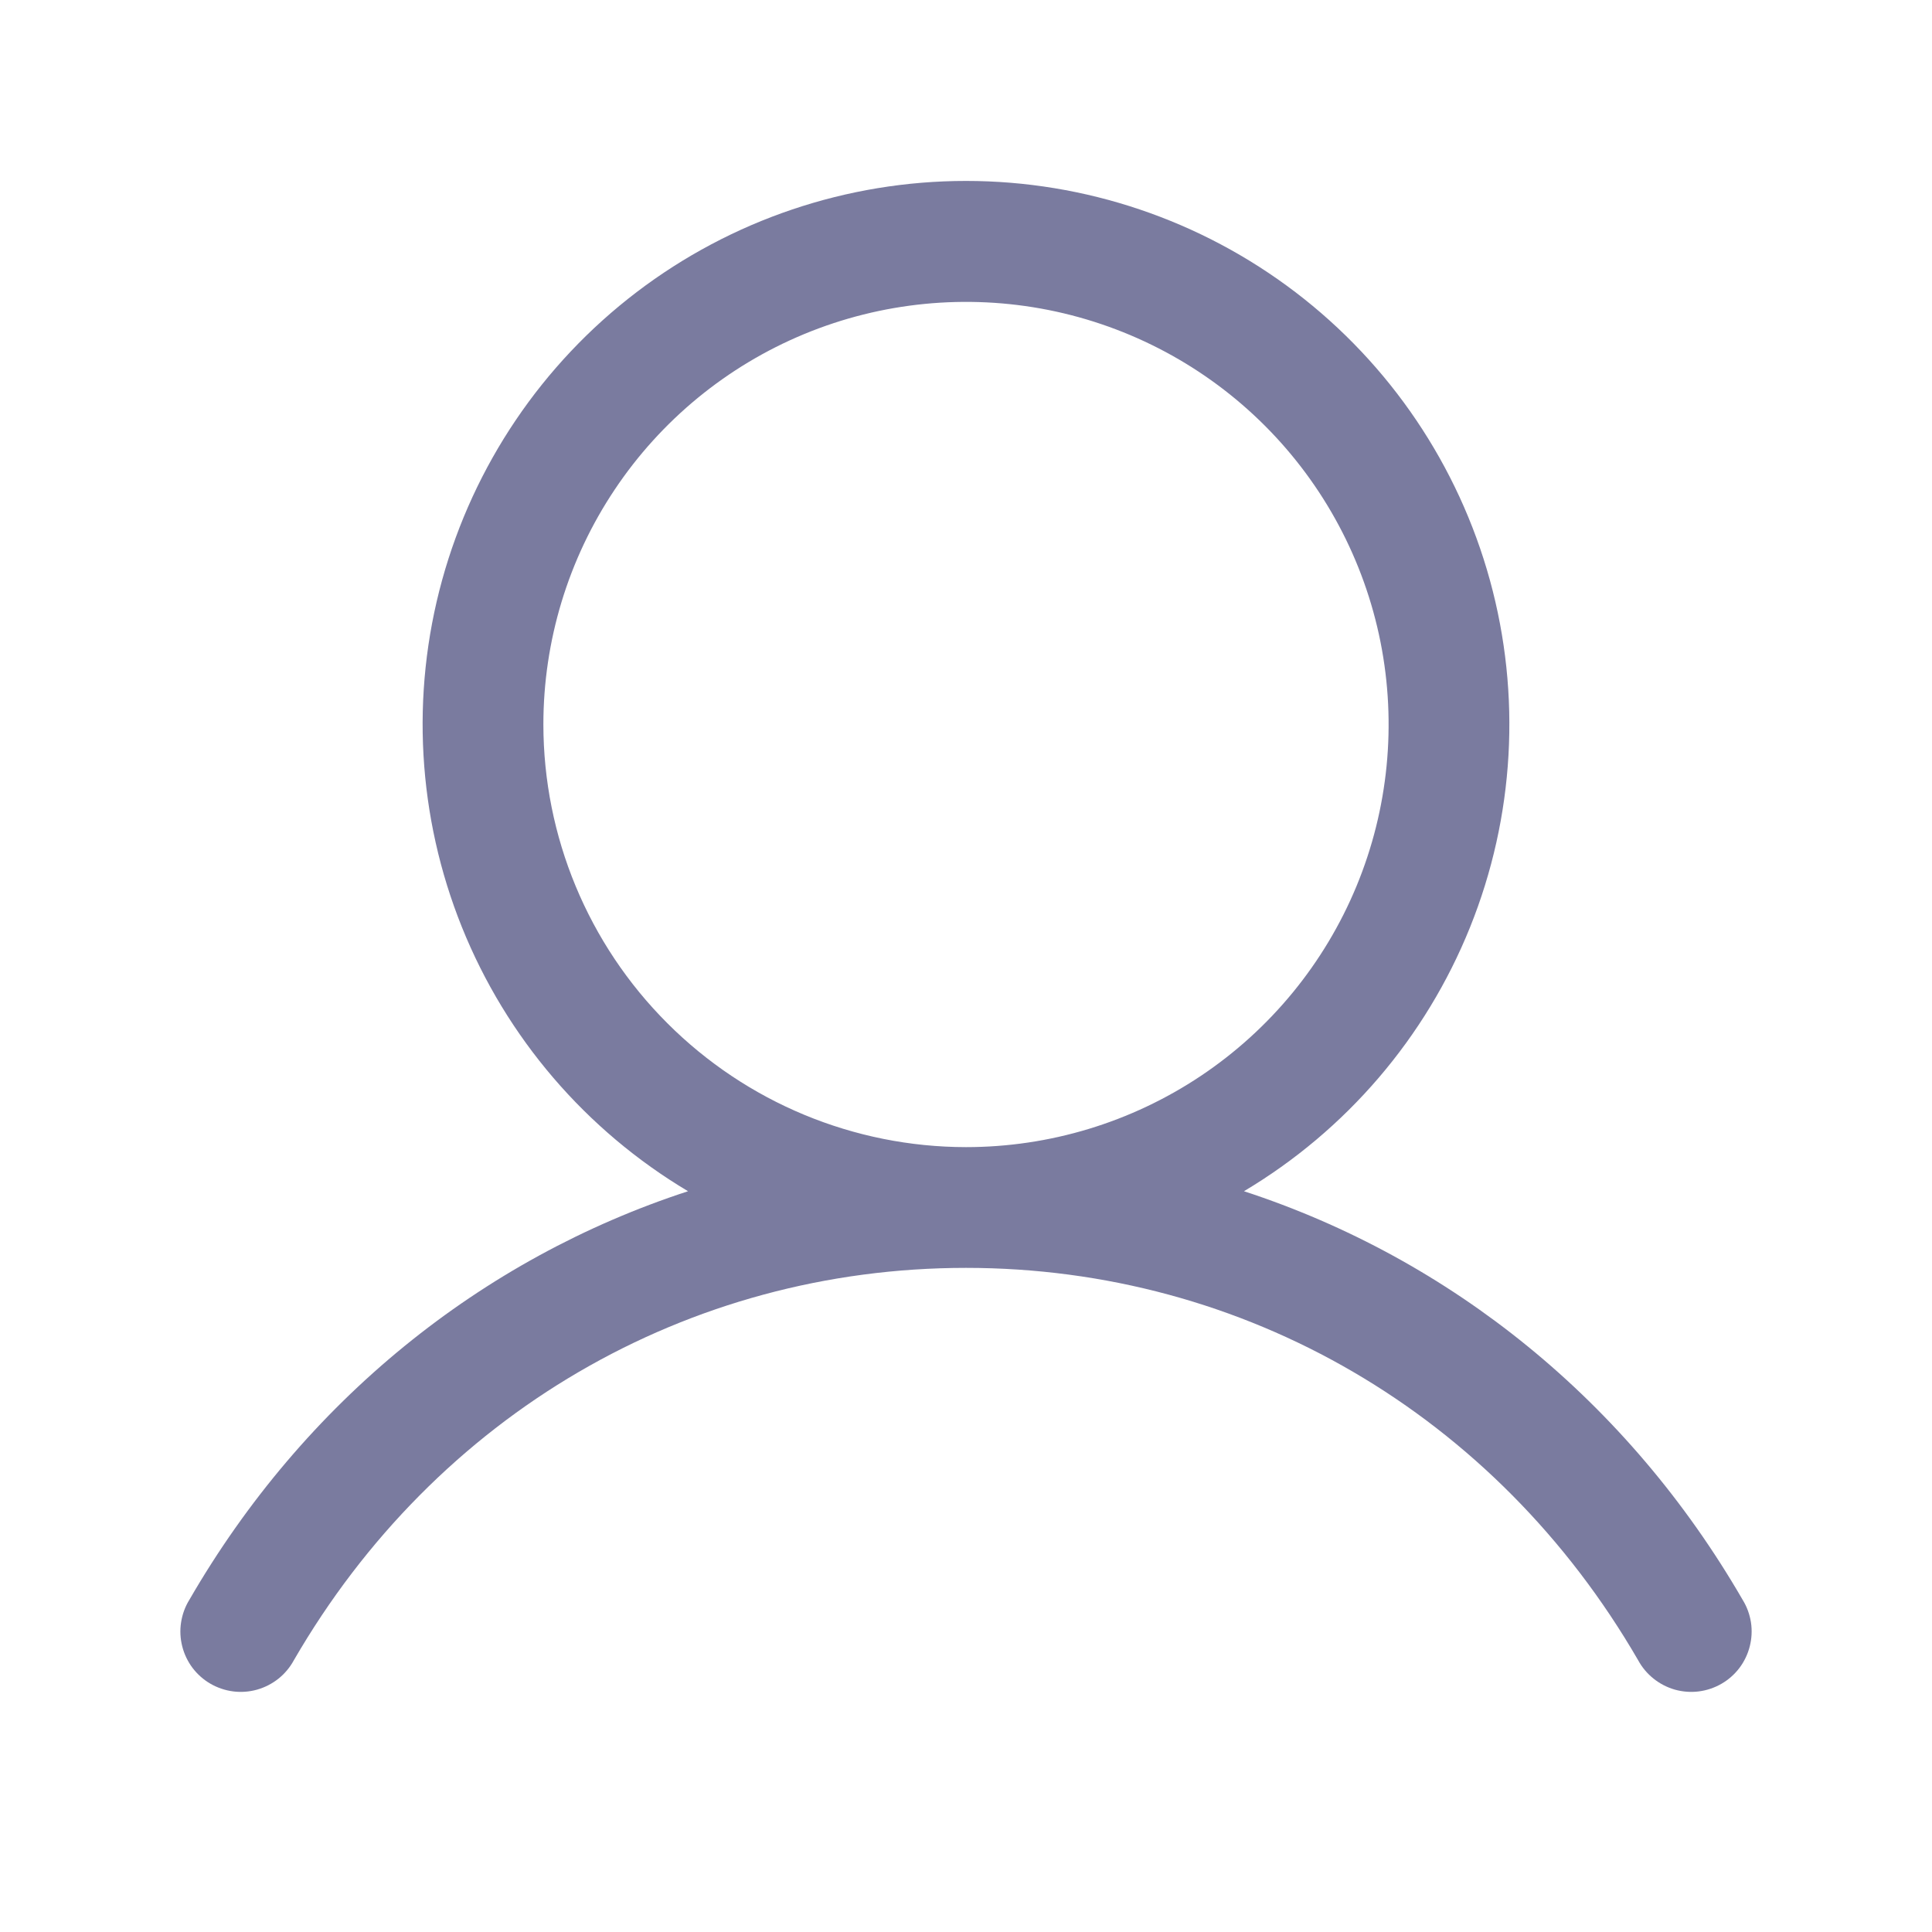 <svg width="40" height="40" viewBox="0 0 40 40" fill="none" xmlns="http://www.w3.org/2000/svg">
<path d="M36.081 33.125C33.702 29.011 30.034 26.061 25.755 24.663C27.872 23.402 29.516 21.482 30.436 19.197C31.356 16.911 31.5 14.387 30.847 12.012C30.193 9.636 28.778 7.541 26.819 6.048C24.859 4.555 22.464 3.746 20 3.746C17.536 3.746 15.141 4.555 13.181 6.048C11.222 7.541 9.807 9.636 9.153 12.012C8.499 14.387 8.644 16.911 9.564 19.197C10.484 21.482 12.128 23.402 14.245 24.663C9.966 26.059 6.298 29.009 3.919 33.125C3.831 33.267 3.774 33.426 3.749 33.591C3.723 33.756 3.732 33.924 3.773 34.086C3.814 34.248 3.887 34.4 3.987 34.533C4.088 34.666 4.215 34.778 4.359 34.861C4.504 34.944 4.663 34.998 4.829 35.019C4.995 35.04 5.163 35.027 5.323 34.982C5.484 34.936 5.634 34.859 5.765 34.755C5.895 34.651 6.003 34.522 6.083 34.375C9.027 29.288 14.23 26.25 20 26.25C25.77 26.25 30.973 29.288 33.917 34.375C33.997 34.522 34.105 34.651 34.236 34.755C34.366 34.859 34.516 34.936 34.676 34.982C34.837 35.027 35.005 35.04 35.171 35.019C35.337 34.998 35.496 34.944 35.641 34.861C35.785 34.778 35.912 34.666 36.013 34.533C36.113 34.4 36.186 34.248 36.227 34.086C36.268 33.924 36.277 33.756 36.252 33.591C36.226 33.426 36.169 33.267 36.081 33.125ZM11.25 15C11.25 13.27 11.763 11.578 12.725 10.139C13.686 8.7 15.053 7.578 16.651 6.916C18.25 6.254 20.01 6.081 21.707 6.418C23.404 6.756 24.963 7.589 26.187 8.813C27.411 10.037 28.244 11.596 28.582 13.293C28.919 14.99 28.746 16.75 28.084 18.349C27.422 19.947 26.3 21.314 24.861 22.276C23.422 23.237 21.731 23.75 20 23.75C17.68 23.748 15.456 22.825 13.816 21.184C12.175 19.544 11.252 17.32 11.25 15Z" fill="#7A7B9F"/>
</svg>
